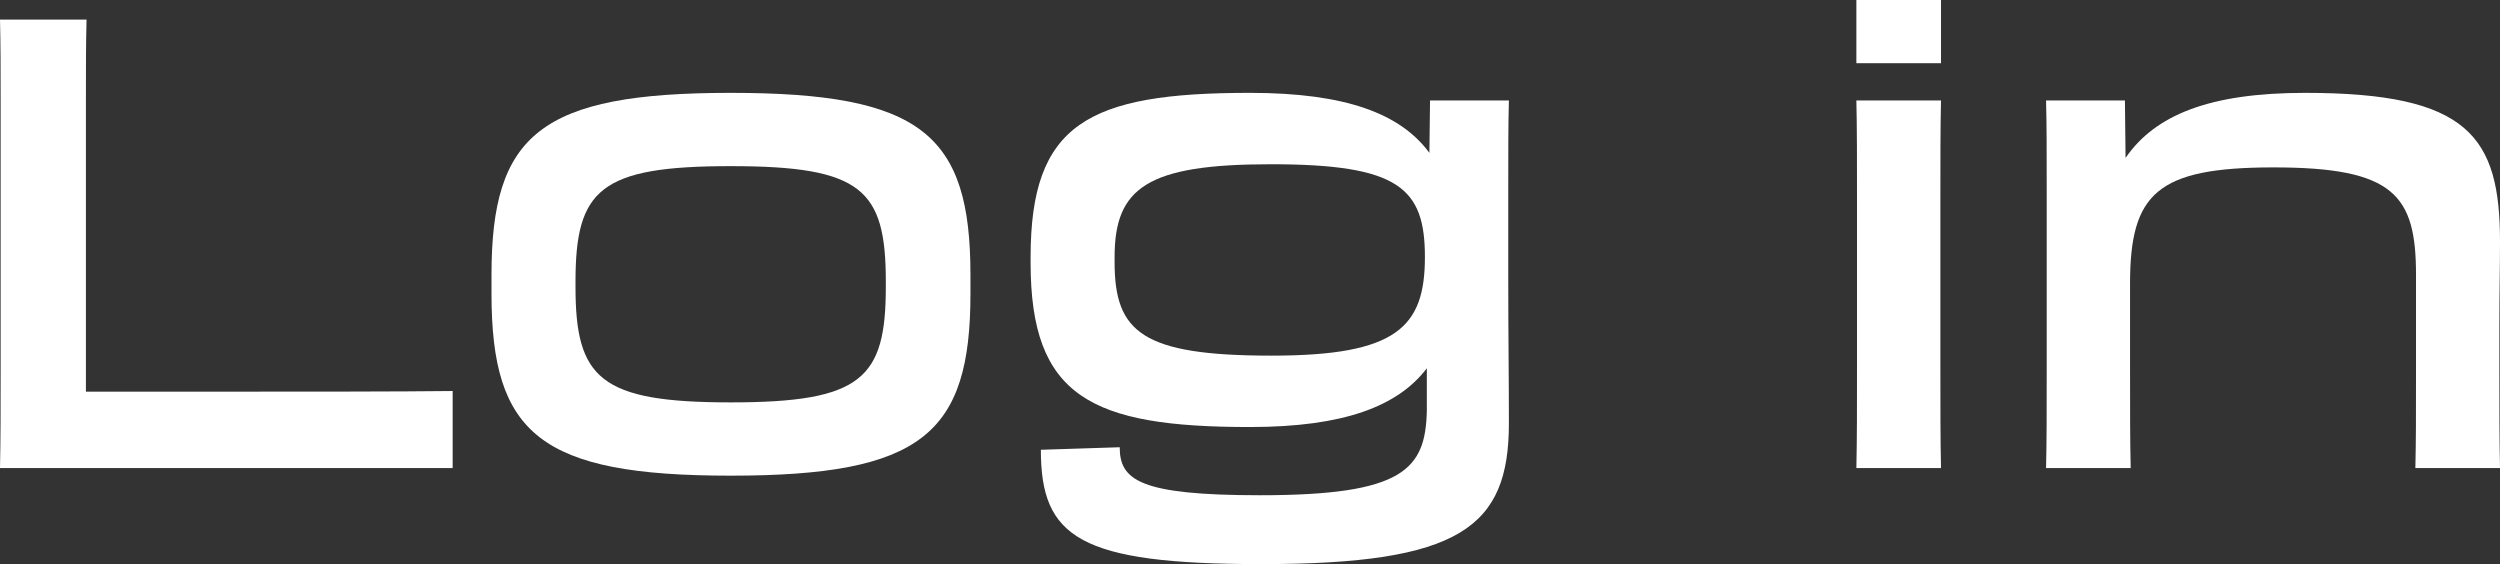 <svg width="195" height="44" viewBox="0 0 195 44" fill="none" xmlns="http://www.w3.org/2000/svg">
<rect x="0" y="0" width="195" height="44" fill="#333333" stroke="none"/>
<path d="M35.307 36.511V30.499C31.306 30.549 23.505 30.549 18.204 30.549H6.701V7.933C6.701 5.321 6.701 3.4 6.751 1.527H0C0.05 3.4 0.05 5.321 0.05 7.933V28.676C0.05 32.175 0.05 34.244 0 36.511H35.307Z" fill="white"/>
<path d="M56.991 37.102C71.894 37.102 75.695 33.85 75.695 22.912V21.433C75.695 10.495 71.894 7.243 56.991 7.243C42.138 7.243 38.337 10.495 38.337 21.433V22.912C38.337 33.85 42.138 37.102 56.991 37.102ZM56.991 31.386C46.789 31.386 44.889 29.514 44.889 22.369V21.975C44.889 14.782 46.789 12.959 56.991 12.959C67.243 12.959 69.094 14.782 69.094 21.975V22.369C69.094 29.514 67.243 31.386 56.991 31.386Z" fill="white"/>
<path d="M97.49 33.308C104.842 33.308 109.043 31.682 111.293 28.726V32.027C111.193 36.609 109.493 38.629 98.29 38.629C88.888 38.629 87.338 37.447 87.338 34.885L81.187 35.082C81.187 41.931 84.188 44 98.39 44C113.894 44 117.694 41.142 117.694 33.012C117.694 29.169 117.644 26.311 117.644 21.729V14.338C117.644 11.776 117.644 9.756 117.694 7.834H111.543L111.493 11.924C109.243 8.869 104.992 7.243 97.49 7.243C84.838 7.243 80.387 9.657 80.387 20.054V20.497C80.387 30.943 85.088 33.308 97.49 33.308ZM99.191 27.74C89.089 27.74 86.938 25.917 86.938 20.448V20.054C86.938 14.634 89.489 12.811 99.141 12.811C109.143 12.811 111.143 14.683 111.143 20.054C111.143 25.523 108.943 27.74 99.191 27.74Z" fill="white"/>
<path d="M144.797 0V4.927H151.399V0H144.797ZM144.847 28.233C144.847 31.83 144.847 34.244 144.797 36.511H151.399C151.349 34.244 151.349 31.83 151.349 28.282V16.013C151.349 12.515 151.349 9.904 151.399 7.834H144.797C144.847 9.904 144.847 12.564 144.847 16.013V28.233Z" fill="white"/>
<path d="M159.643 28.627C159.643 32.322 159.643 34.343 159.593 36.511H166.194C166.144 34.343 166.144 32.421 166.144 28.627V22.123C166.144 15.077 168.245 13.057 177.346 13.057C186.748 13.057 188.449 15.225 188.449 21.433V28.726C188.449 32.717 188.449 34.195 188.399 36.511H195C194.95 34.096 194.95 32.027 194.95 28.726V25.671C194.95 22.369 195 21.039 195 18.871C195 10.643 192.55 7.243 179.797 7.243C172.345 7.243 168.095 8.968 165.794 12.318L165.744 7.834H159.593C159.643 9.756 159.643 11.628 159.643 15.028V28.627Z" fill="white"/>
</svg>
